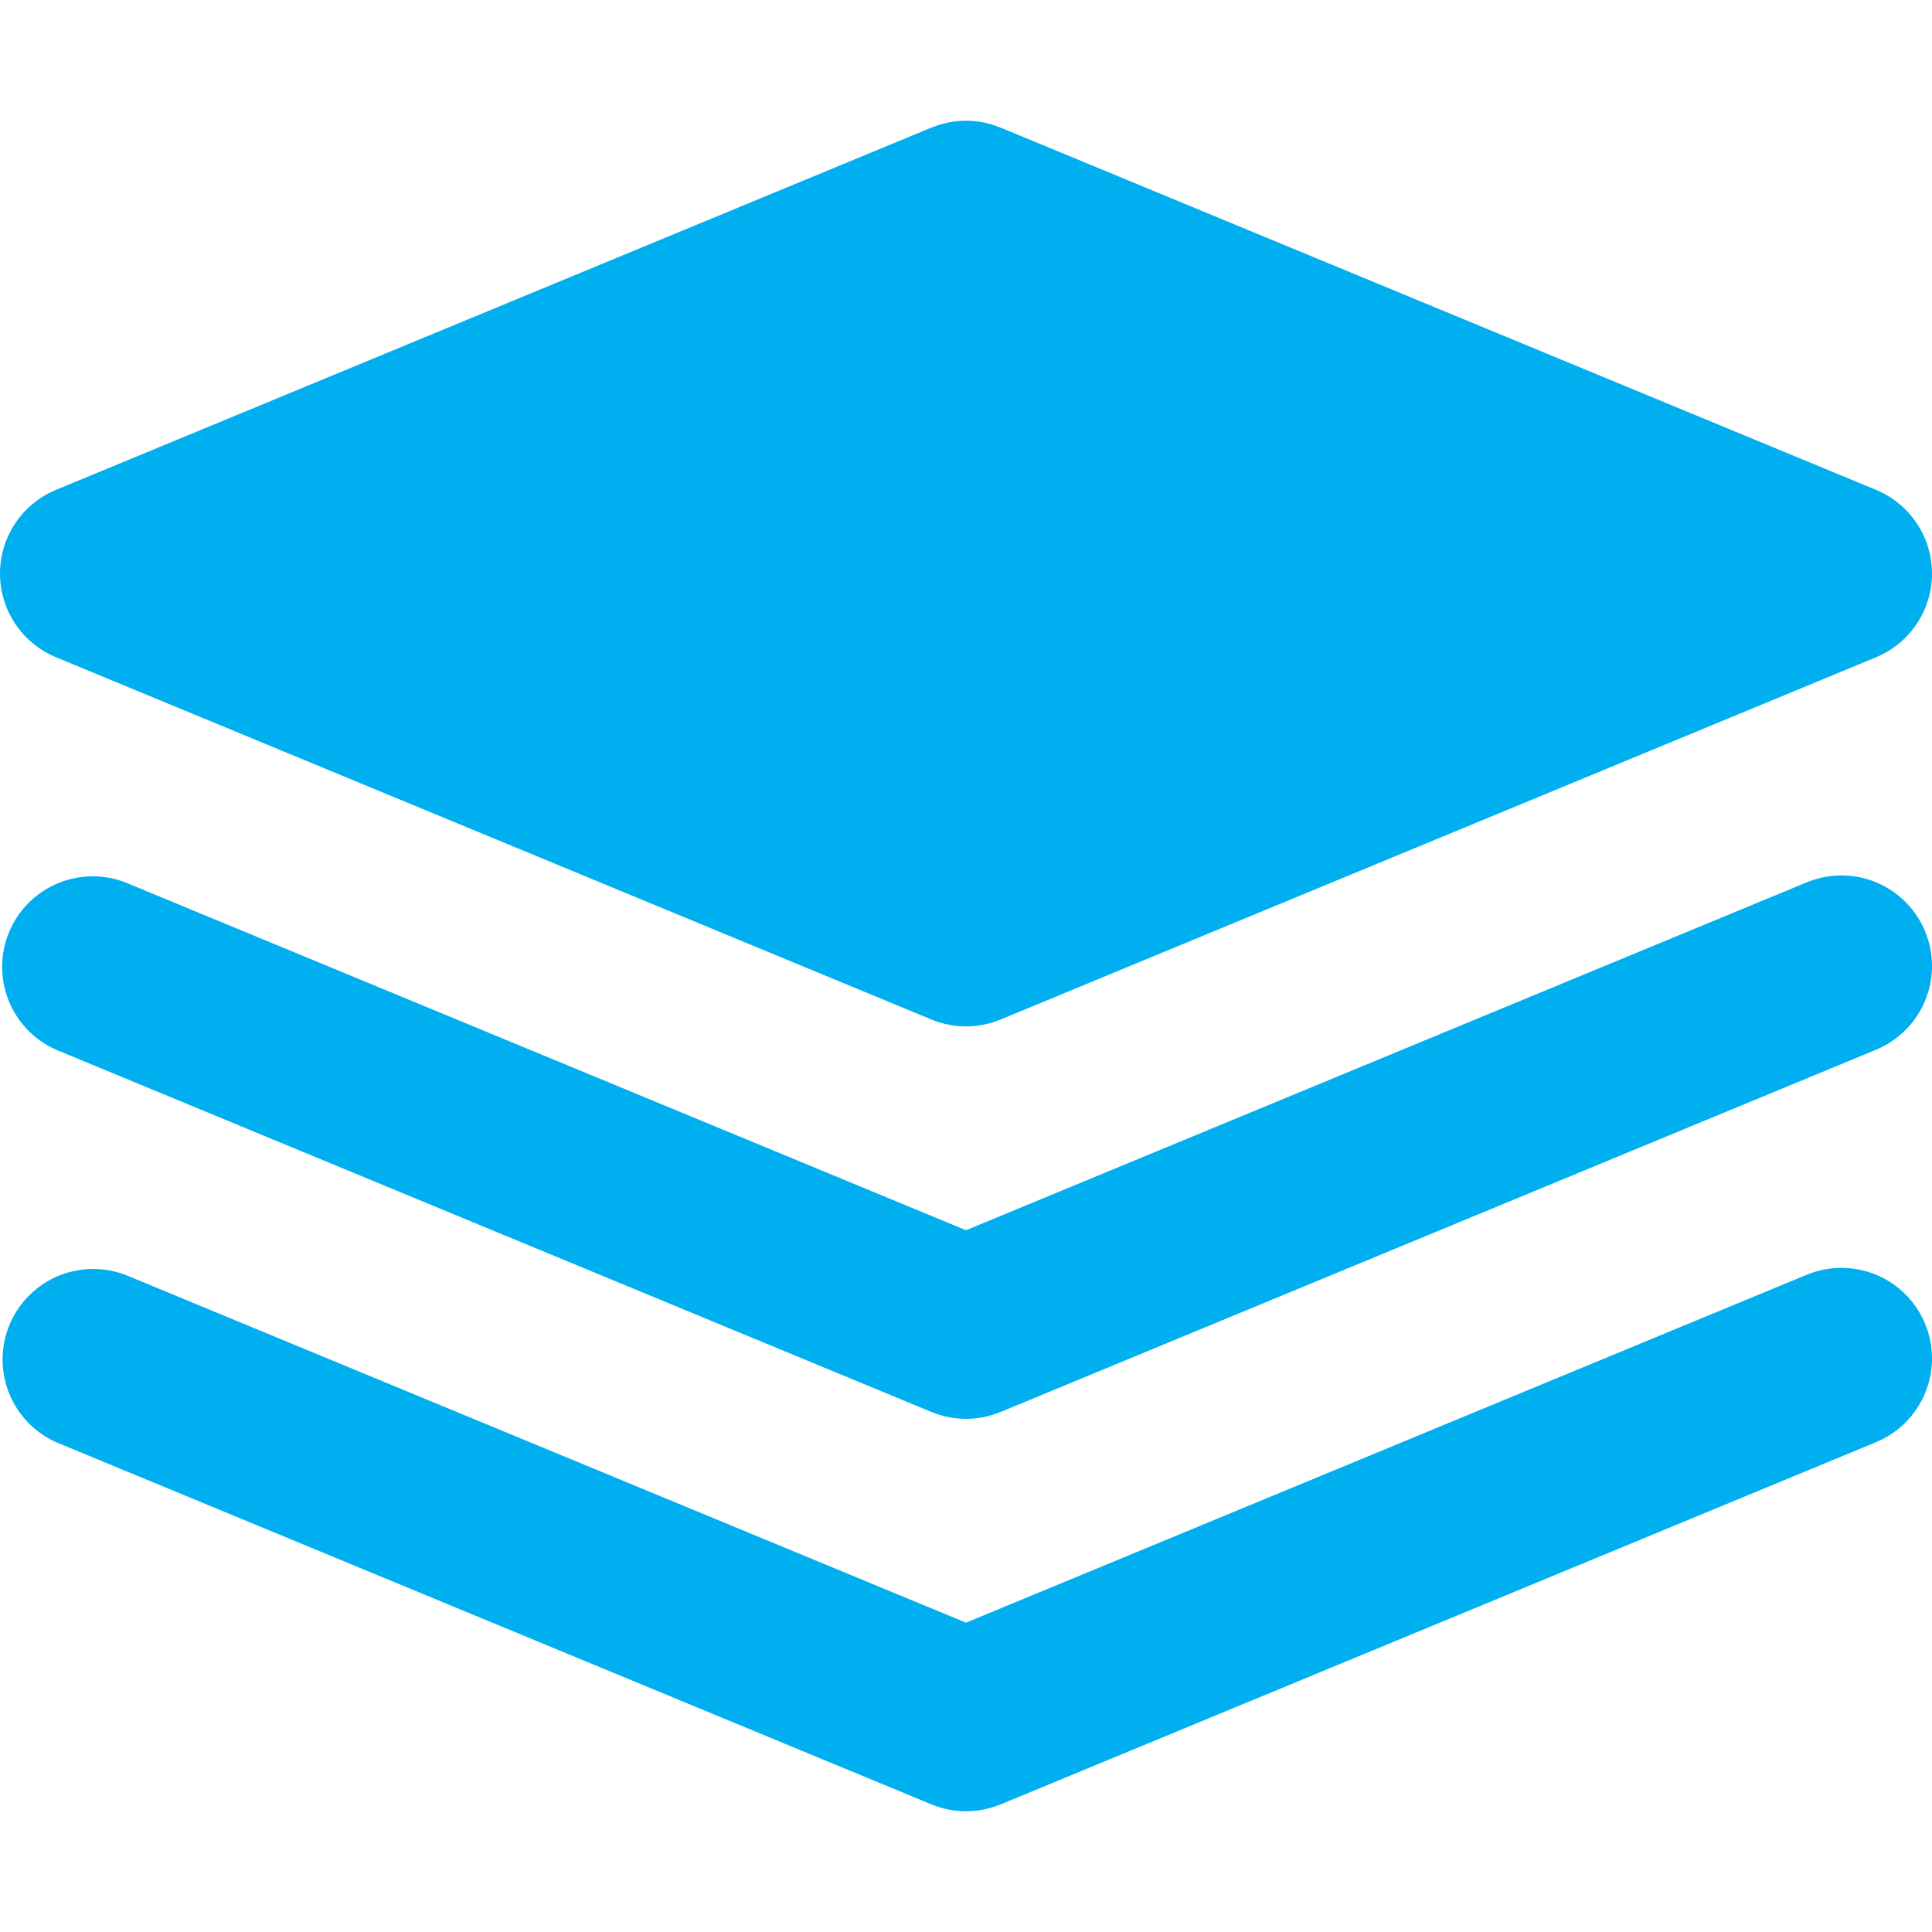 <?xml version="1.0" standalone="no"?><!DOCTYPE svg PUBLIC "-//W3C//DTD SVG 1.1//EN" "http://www.w3.org/Graphics/SVG/1.1/DTD/svg11.dtd"><svg t="1688468774142" class="icon" viewBox="0 0 1024 1024" version="1.1" xmlns="http://www.w3.org/2000/svg" p-id="6933" xmlns:xlink="http://www.w3.org/1999/xlink" width="200" height="200"><path d="M976 672c-6.496 0-12.688 1.328-18.352 3.664v-0.016l-0.208 0.08-0.208 0.08L512 860.048 66.784 675.824a1.12 1.12 0 0 0-0.208-0.08l-0.208-0.08-0.016 0.016a48 48 0 0 0-36.704 88.656v0.016l463.584 191.824a1.12 1.12 0 0 0 0.208 0.08l0.208 0.08 0.016-0.016a47.6 47.6 0 0 0 36.688 0.016l0.016 0.016 0.208-0.08a1.12 1.12 0 0 1 0.208-0.08l463.568-191.824v-0.016A48 48 0 0 0 976 672zM29.664 348.336v0.016l463.584 191.824 0.208 0.08 0.208 0.08 0.016-0.016a47.456 47.456 0 0 0 36.672 0.016l0.016 0.016 0.208-0.08a1.12 1.12 0 0 1 0.208-0.08l463.568-191.824v-0.016A48.048 48.048 0 0 0 1024 304a48 48 0 0 0-29.648-44.336v-0.016L530.784 67.824a1.12 1.12 0 0 0-0.208-0.08l-0.208-0.08-0.016 0.016a47.744 47.744 0 0 0-36.688-0.016l-0.016-0.016-0.208 0.08a1.12 1.12 0 0 1-0.208 0.08L29.648 259.648v0.016A48 48 0 0 0 0 304a48 48 0 0 0 29.664 44.336zM976 464c-6.496 0-12.688 1.328-18.352 3.664v-0.016l-0.208 0.096a1.12 1.12 0 0 1-0.208 0.08L512 652.048 66.784 467.824a1.12 1.12 0 0 0-0.208-0.08l-0.208-0.096-0.016 0.016a48 48 0 0 0-36.704 88.672v0.016l463.584 191.824 0.208 0.08 0.208 0.08 0.016-0.016a47.6 47.6 0 0 0 36.688 0.016l0.016 0.016 0.208-0.08a1.12 1.12 0 0 1 0.208-0.08l463.568-191.824v-0.016A48 48 0 0 0 976 464z" fill="#00AFF0" p-id="6934"></path></svg>